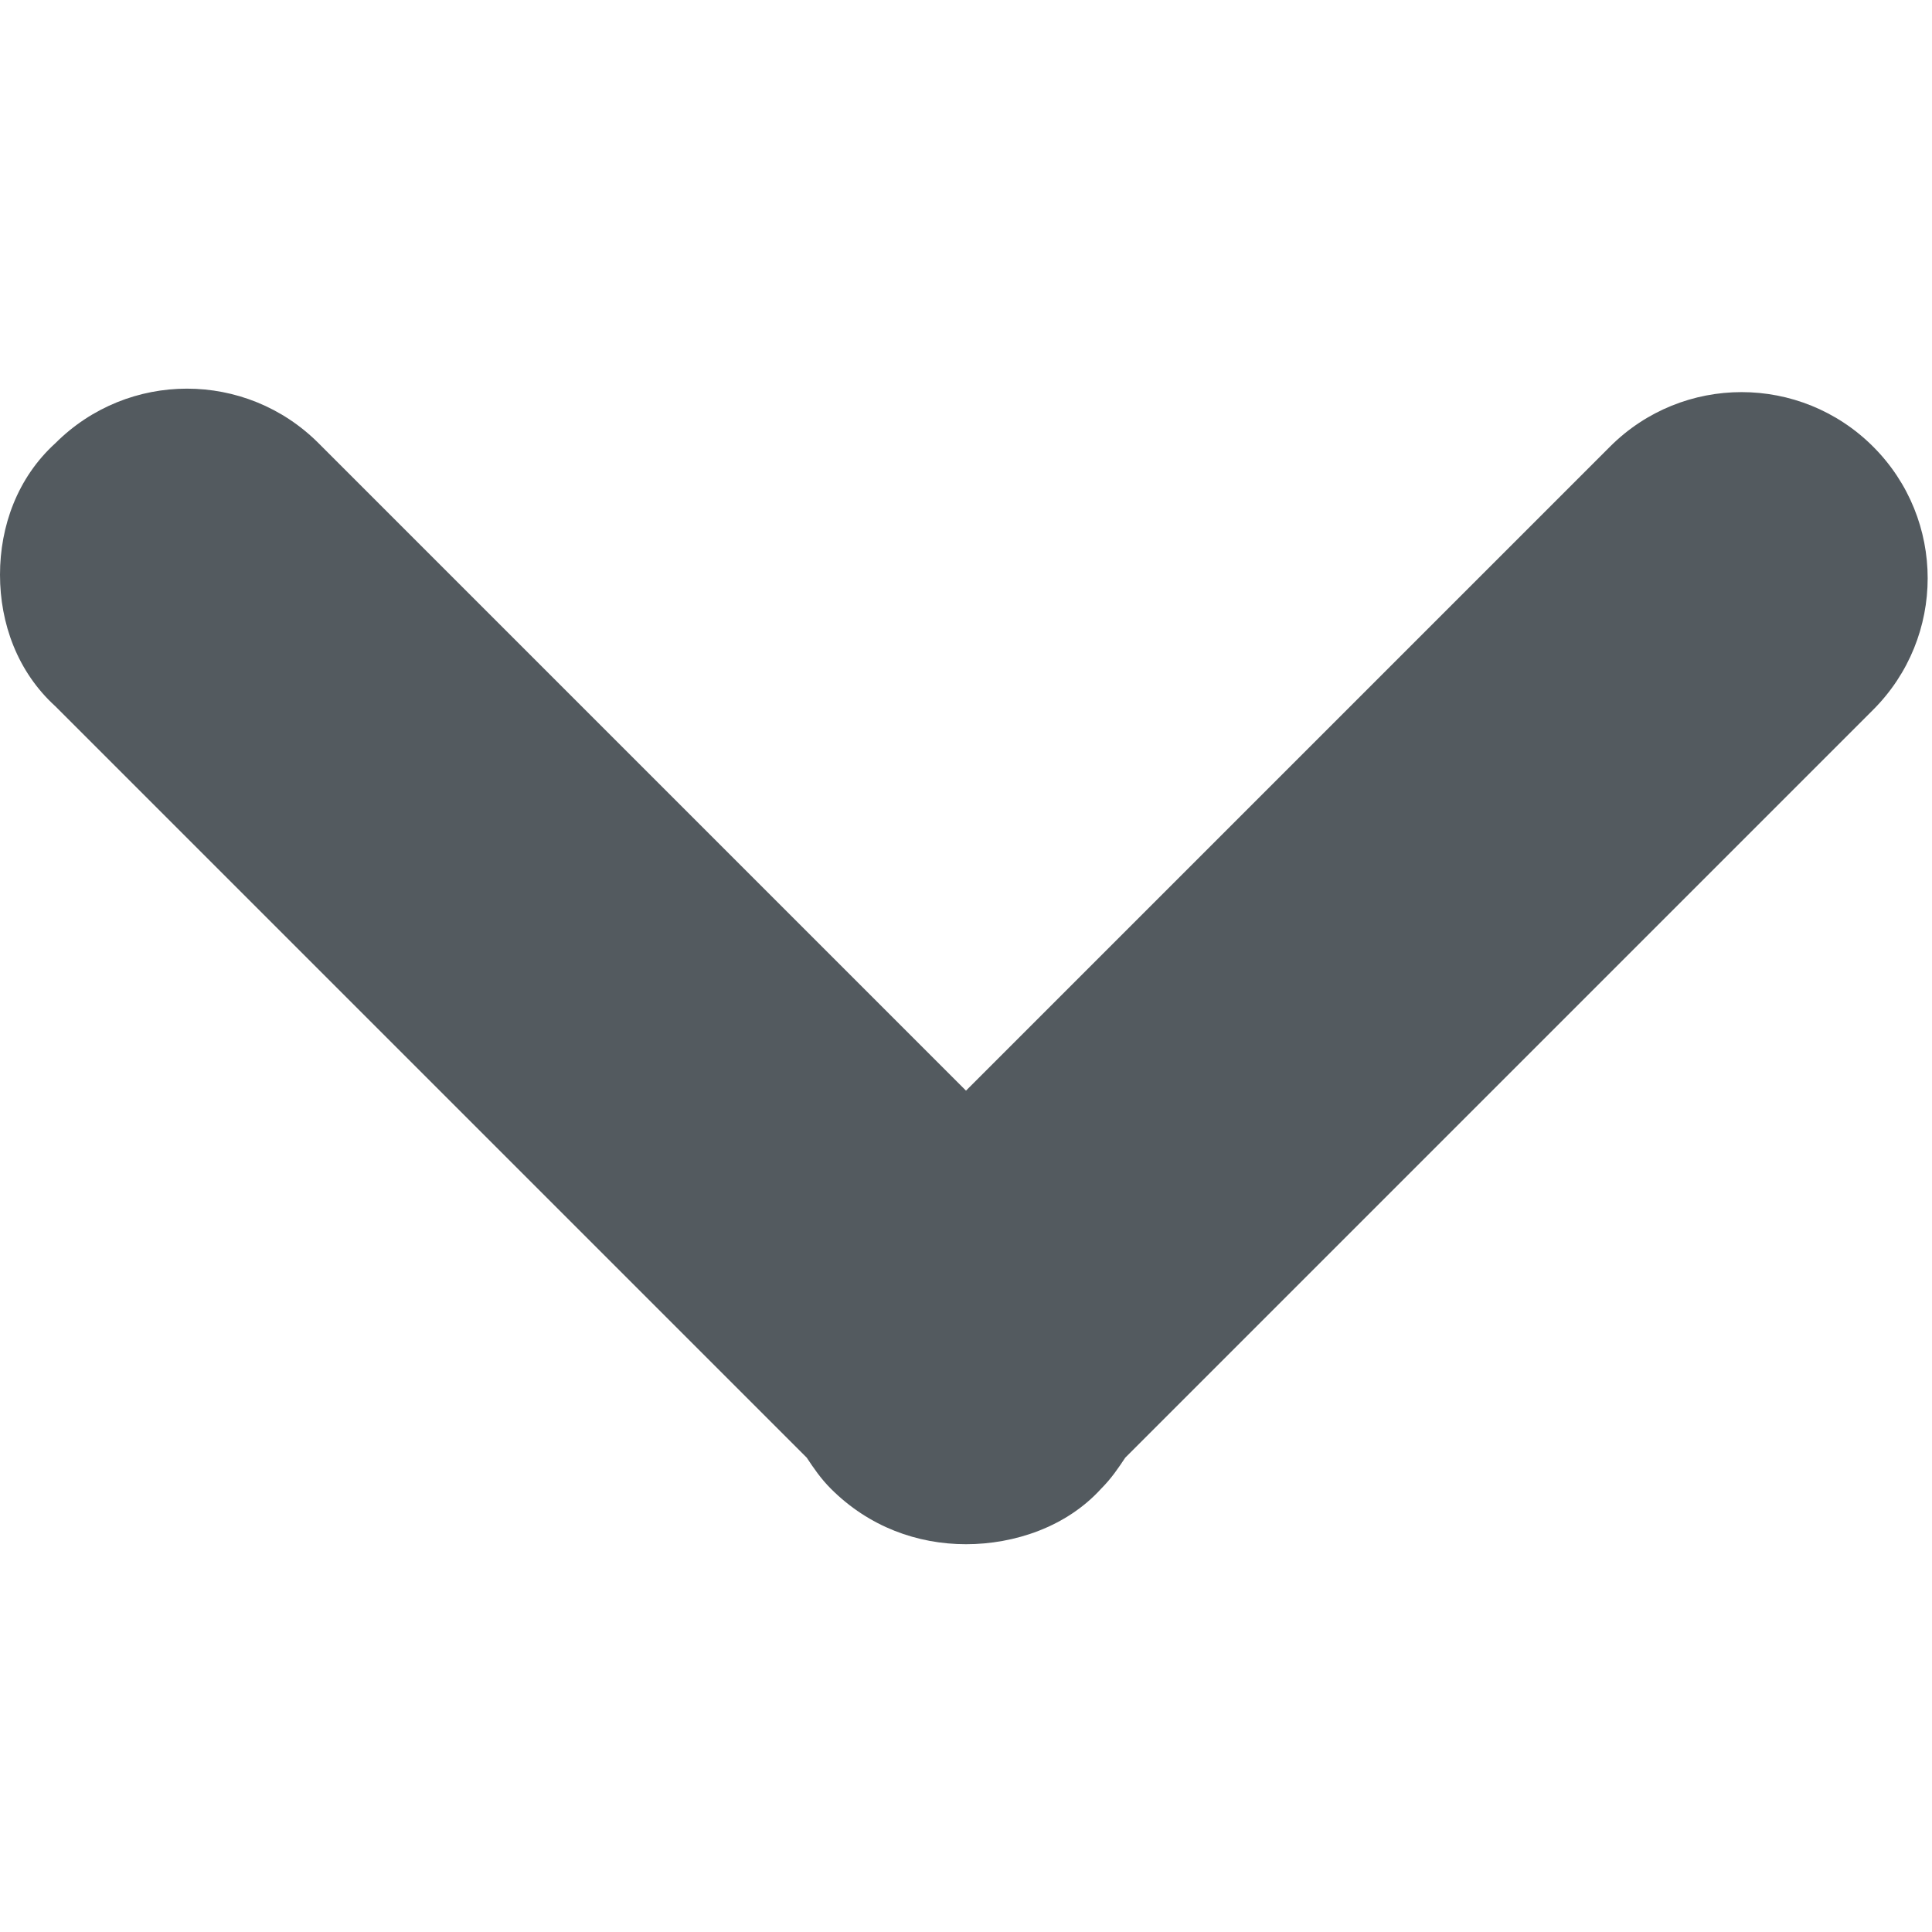 <?xml version="1.0" encoding="utf-8"?>
<!-- Generator: Adobe Illustrator 24.1.0, SVG Export Plug-In . SVG Version: 6.00 Build 0)  -->
<svg version="1.1" id="Capa_1" xmlns="http://www.w3.org/2000/svg" xmlns:xlink="http://www.w3.org/1999/xlink" x="0px" y="0px"
	 viewBox="0 0 55.8 55.8" style="enable-background:new 0 0 55.8 55.8;" xml:space="preserve">
<style type="text/css">
	.st0{fill:#535A5F;}
</style>
<g>
	<path class="st0" d="M31.8,43c0.3-0.3,0.5-0.6,0.7-0.9l21.6-21.6c2.1-2.1,2.1-5.5,0-7.6c-2.1-2.1-5.5-2.1-7.6,0L27.9,31.5L9.2,12.8
		c-2.1-2.1-5.5-2.1-7.6,0C0.5,13.8,0,15.2,0,16.6c0,1.4,0.5,2.8,1.6,3.8l21.7,21.7c0.2,0.3,0.4,0.6,0.7,0.9c1.1,1.1,2.5,1.6,3.9,1.6
		C29.3,44.6,30.8,44.1,31.8,43z"/>
</g>
</svg>
